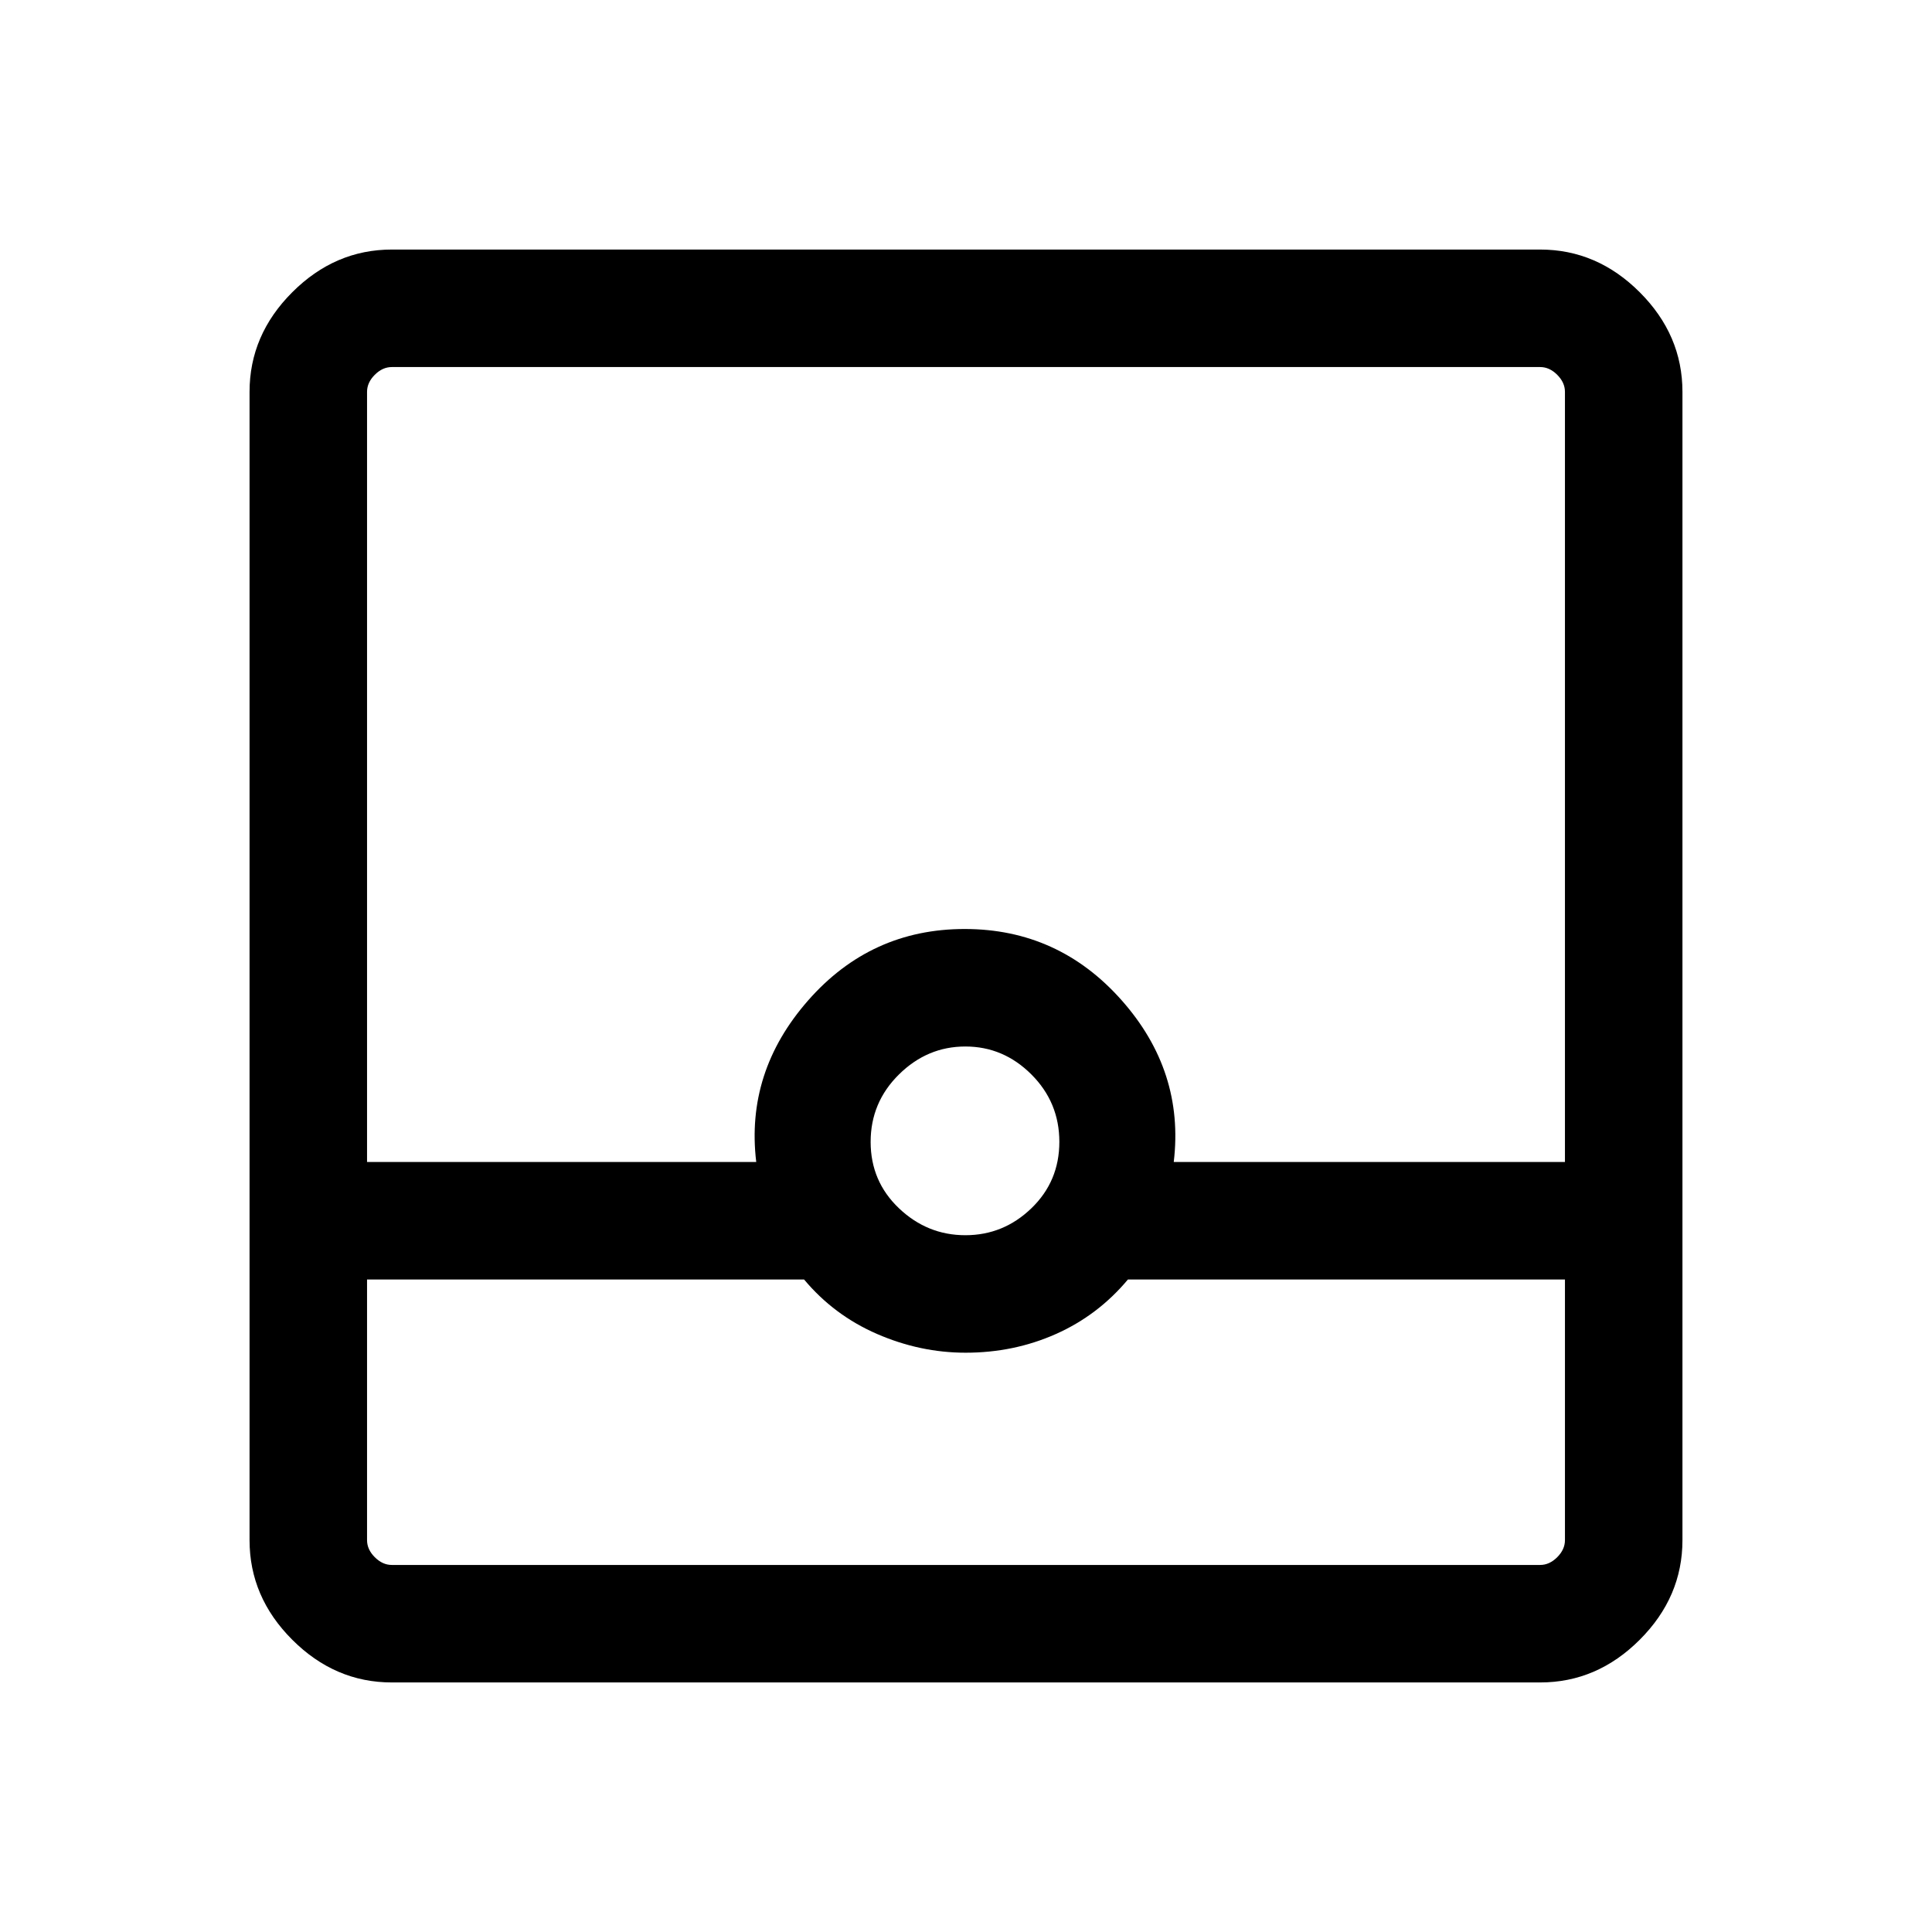 <svg xmlns="http://www.w3.org/2000/svg" height="48" viewBox="0 -960 960 960" width="48"><path d="M194.694-124.001q-28.254 0-49.473-21.22-21.22-21.219-21.22-49.473v-570.612q0-28.254 21.22-49.473 21.219-21.22 49.473-21.22h570.612q28.254 0 49.473 21.22 21.22 21.219 21.22 49.473v570.612q0 28.254-21.22 49.473-21.219 21.22-49.473 21.22H194.694Zm-12.309-200.23v129.537q0 4.616 3.846 8.463 3.847 3.846 8.463 3.846h570.612q4.616 0 8.463-3.846 3.846-3.847 3.846-8.463v-129.537H560.461q-14.846 17.769-35.744 27.077-20.899 9.307-44.903 9.307-22.581 0-44.005-9.307-21.424-9.308-36.27-27.077H182.385Zm297.306-21.999q18.925 0 32.81-13.392 13.884-13.391 13.884-33t-13.891-33.494q-13.892-13.885-32.817-13.885-18.924 0-32.993 13.891-14.069 13.892-14.069 33.501 0 19.609 14.075 32.994 14.076 13.385 33.001 13.385Zm-297.306-36.385H375.77q-5.385-44.769 25.784-80.269 31.17-35.501 77.77-35.501 46.599 0 77.945 35.334 31.346 35.333 25.961 80.436h194.385v-382.691q0-4.616-3.846-8.463-3.847-3.846-8.463-3.846H194.694q-4.616 0-8.463 3.846-3.846 3.847-3.846 8.463v382.691Zm0 200.23h595.23H182.385Z"/></svg>